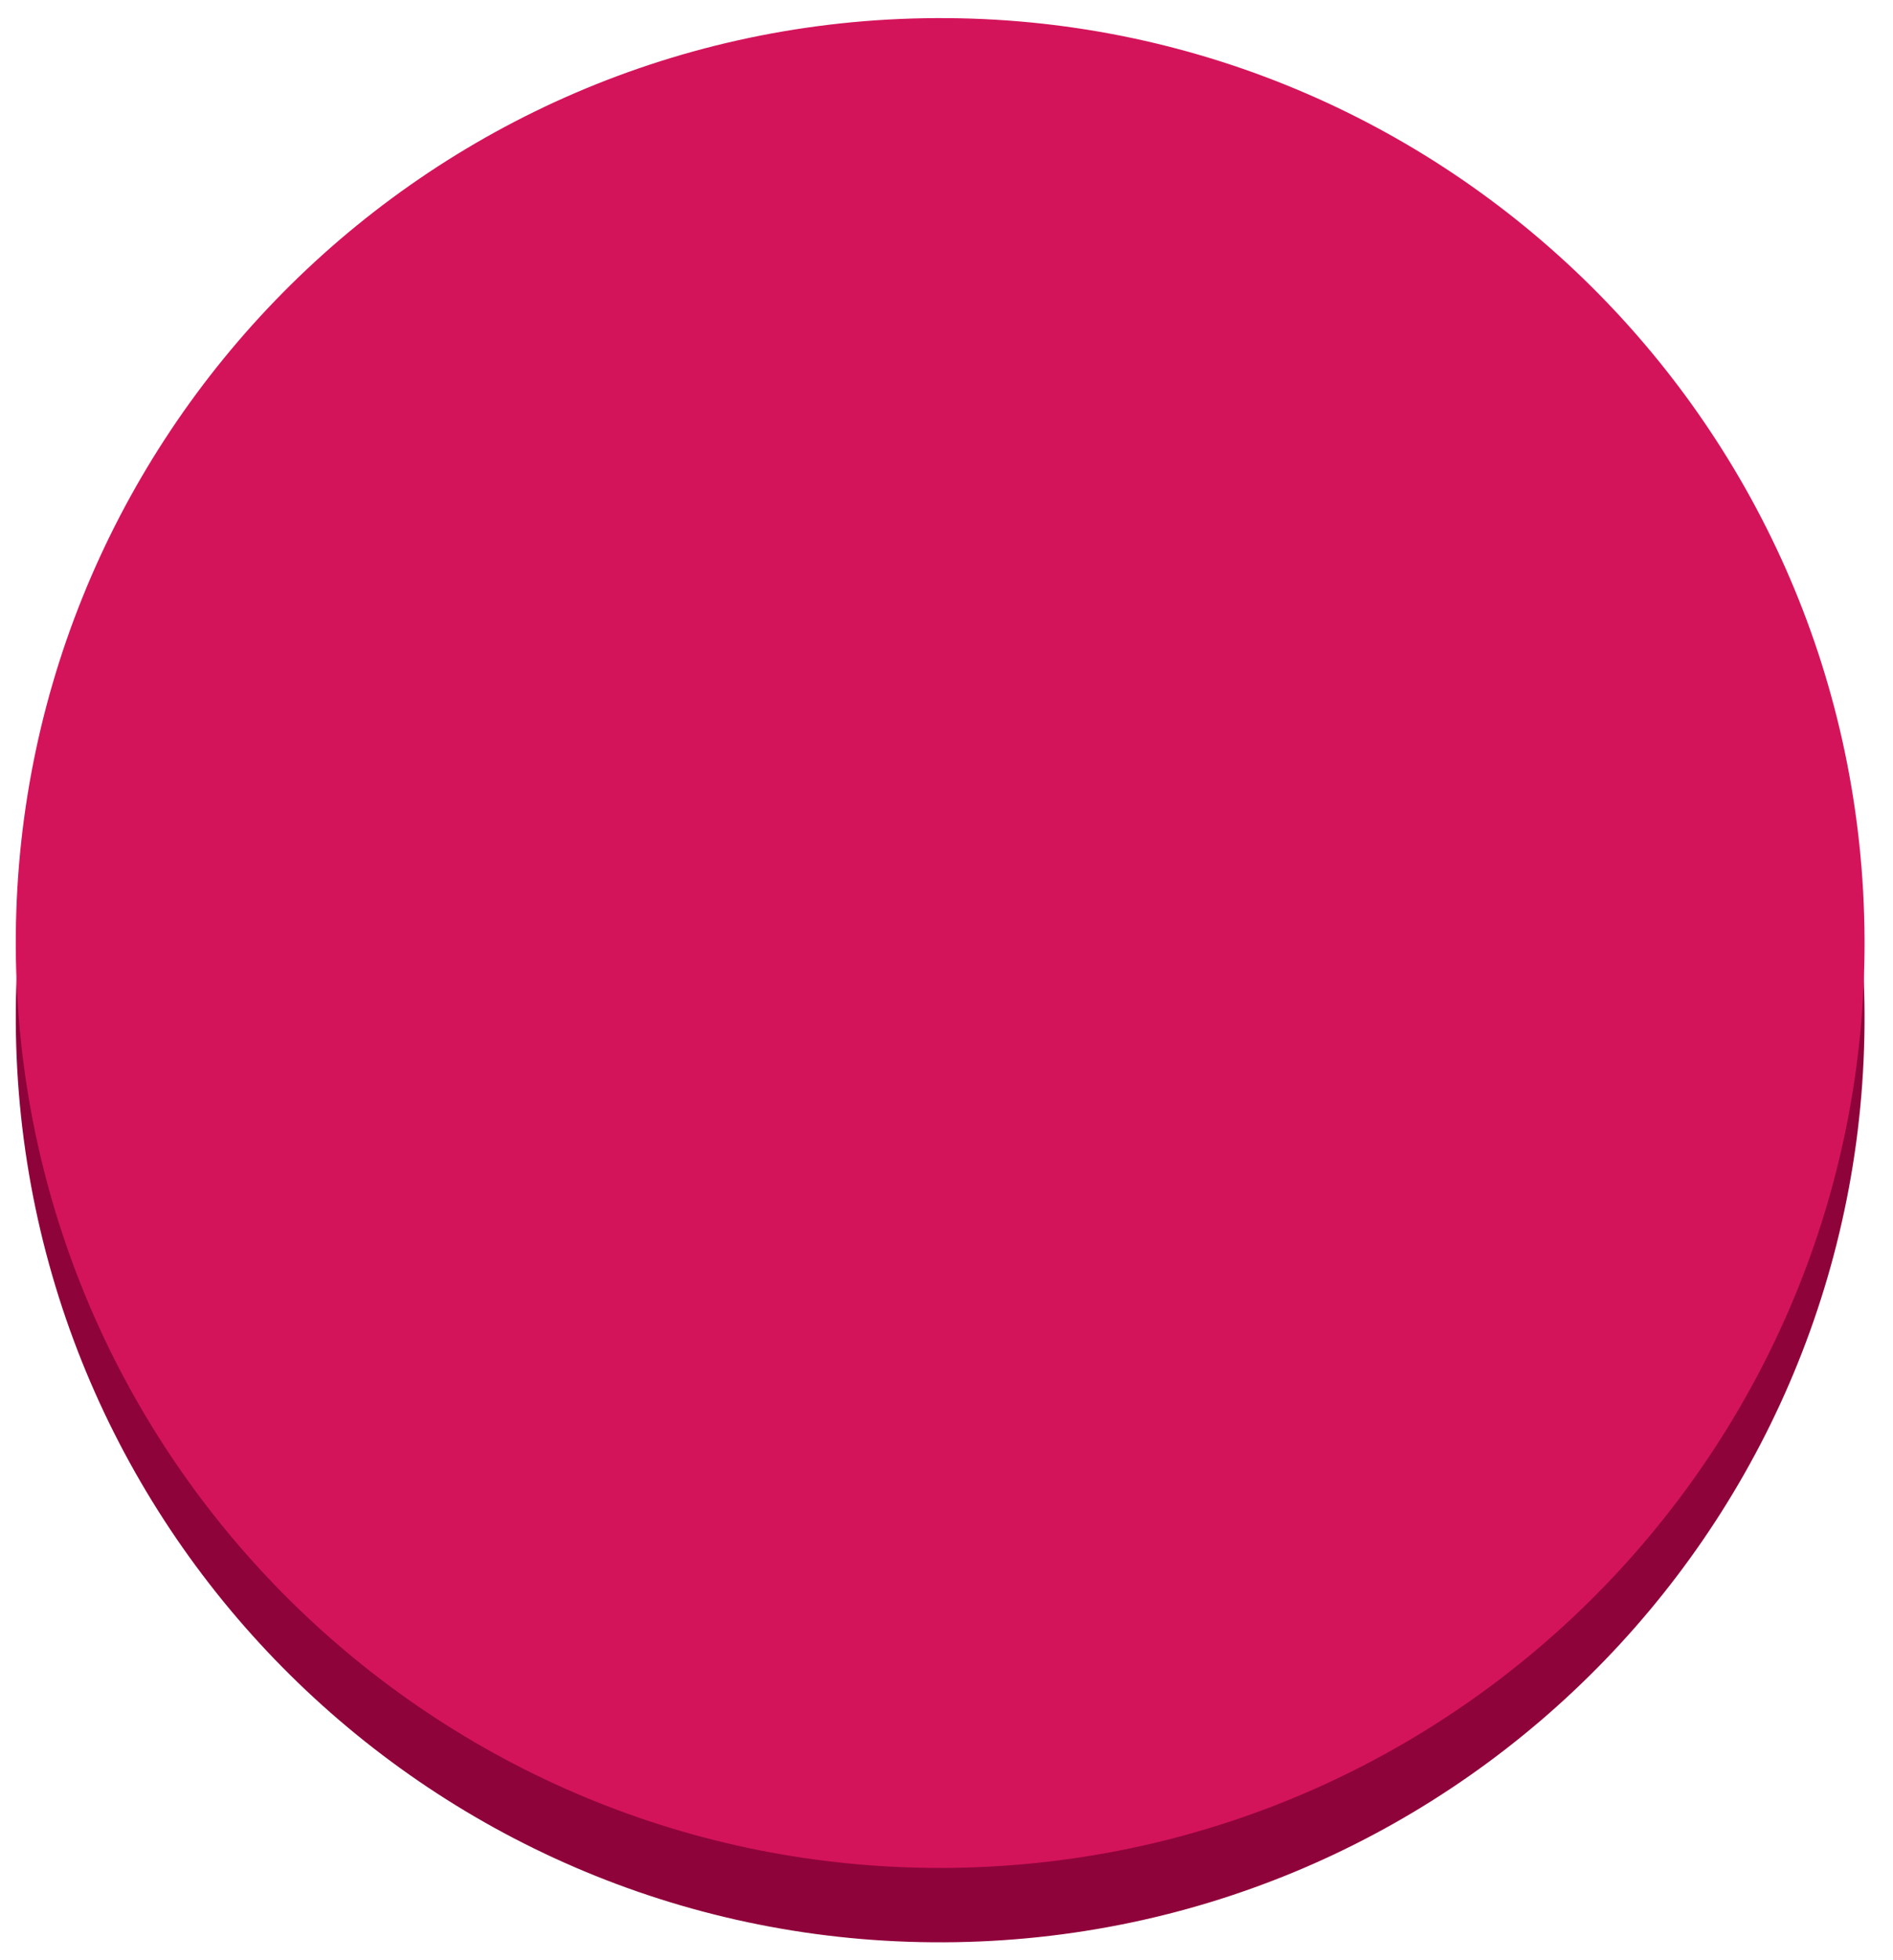 <?xml version="1.0" encoding="utf-8"?>
<!-- Generator: Adobe Illustrator 16.0.0, SVG Export Plug-In . SVG Version: 6.00 Build 0)  -->
<!DOCTYPE svg PUBLIC "-//W3C//DTD SVG 1.1//EN" "http://www.w3.org/Graphics/SVG/1.1/DTD/svg11.dtd">
<svg version="1.1" id="Layer_1" xmlns="http://www.w3.org/2000/svg" xmlns:xlink="http://www.w3.org/1999/xlink" x="0px" y="0px"
	 width="331px" height="342.5px" viewBox="795.5 368.5 331 342.5" enable-background="new 795.5 368.5 331 342.5"
	 xml:space="preserve">
<g>
	<path fill="#8F033B" d="M798.284,549.098c-1.552-89.252,69.548-162.861,158.802-164.412
		c89.254-1.549,162.864,69.549,164.416,158.801c1.552,89.258-69.548,162.865-158.803,164.416
		C873.443,709.452,799.834,638.353,798.284,549.098z"/>
	<path fill="#D4145A" d="M798.284,536.098c-1.552-89.252,69.548-162.861,158.802-164.412
		c89.254-1.549,162.864,69.549,164.416,158.801c1.552,89.258-69.548,162.865-158.803,164.416
		C873.443,696.452,799.834,625.353,798.284,536.098z"/>
</g>
</svg>

